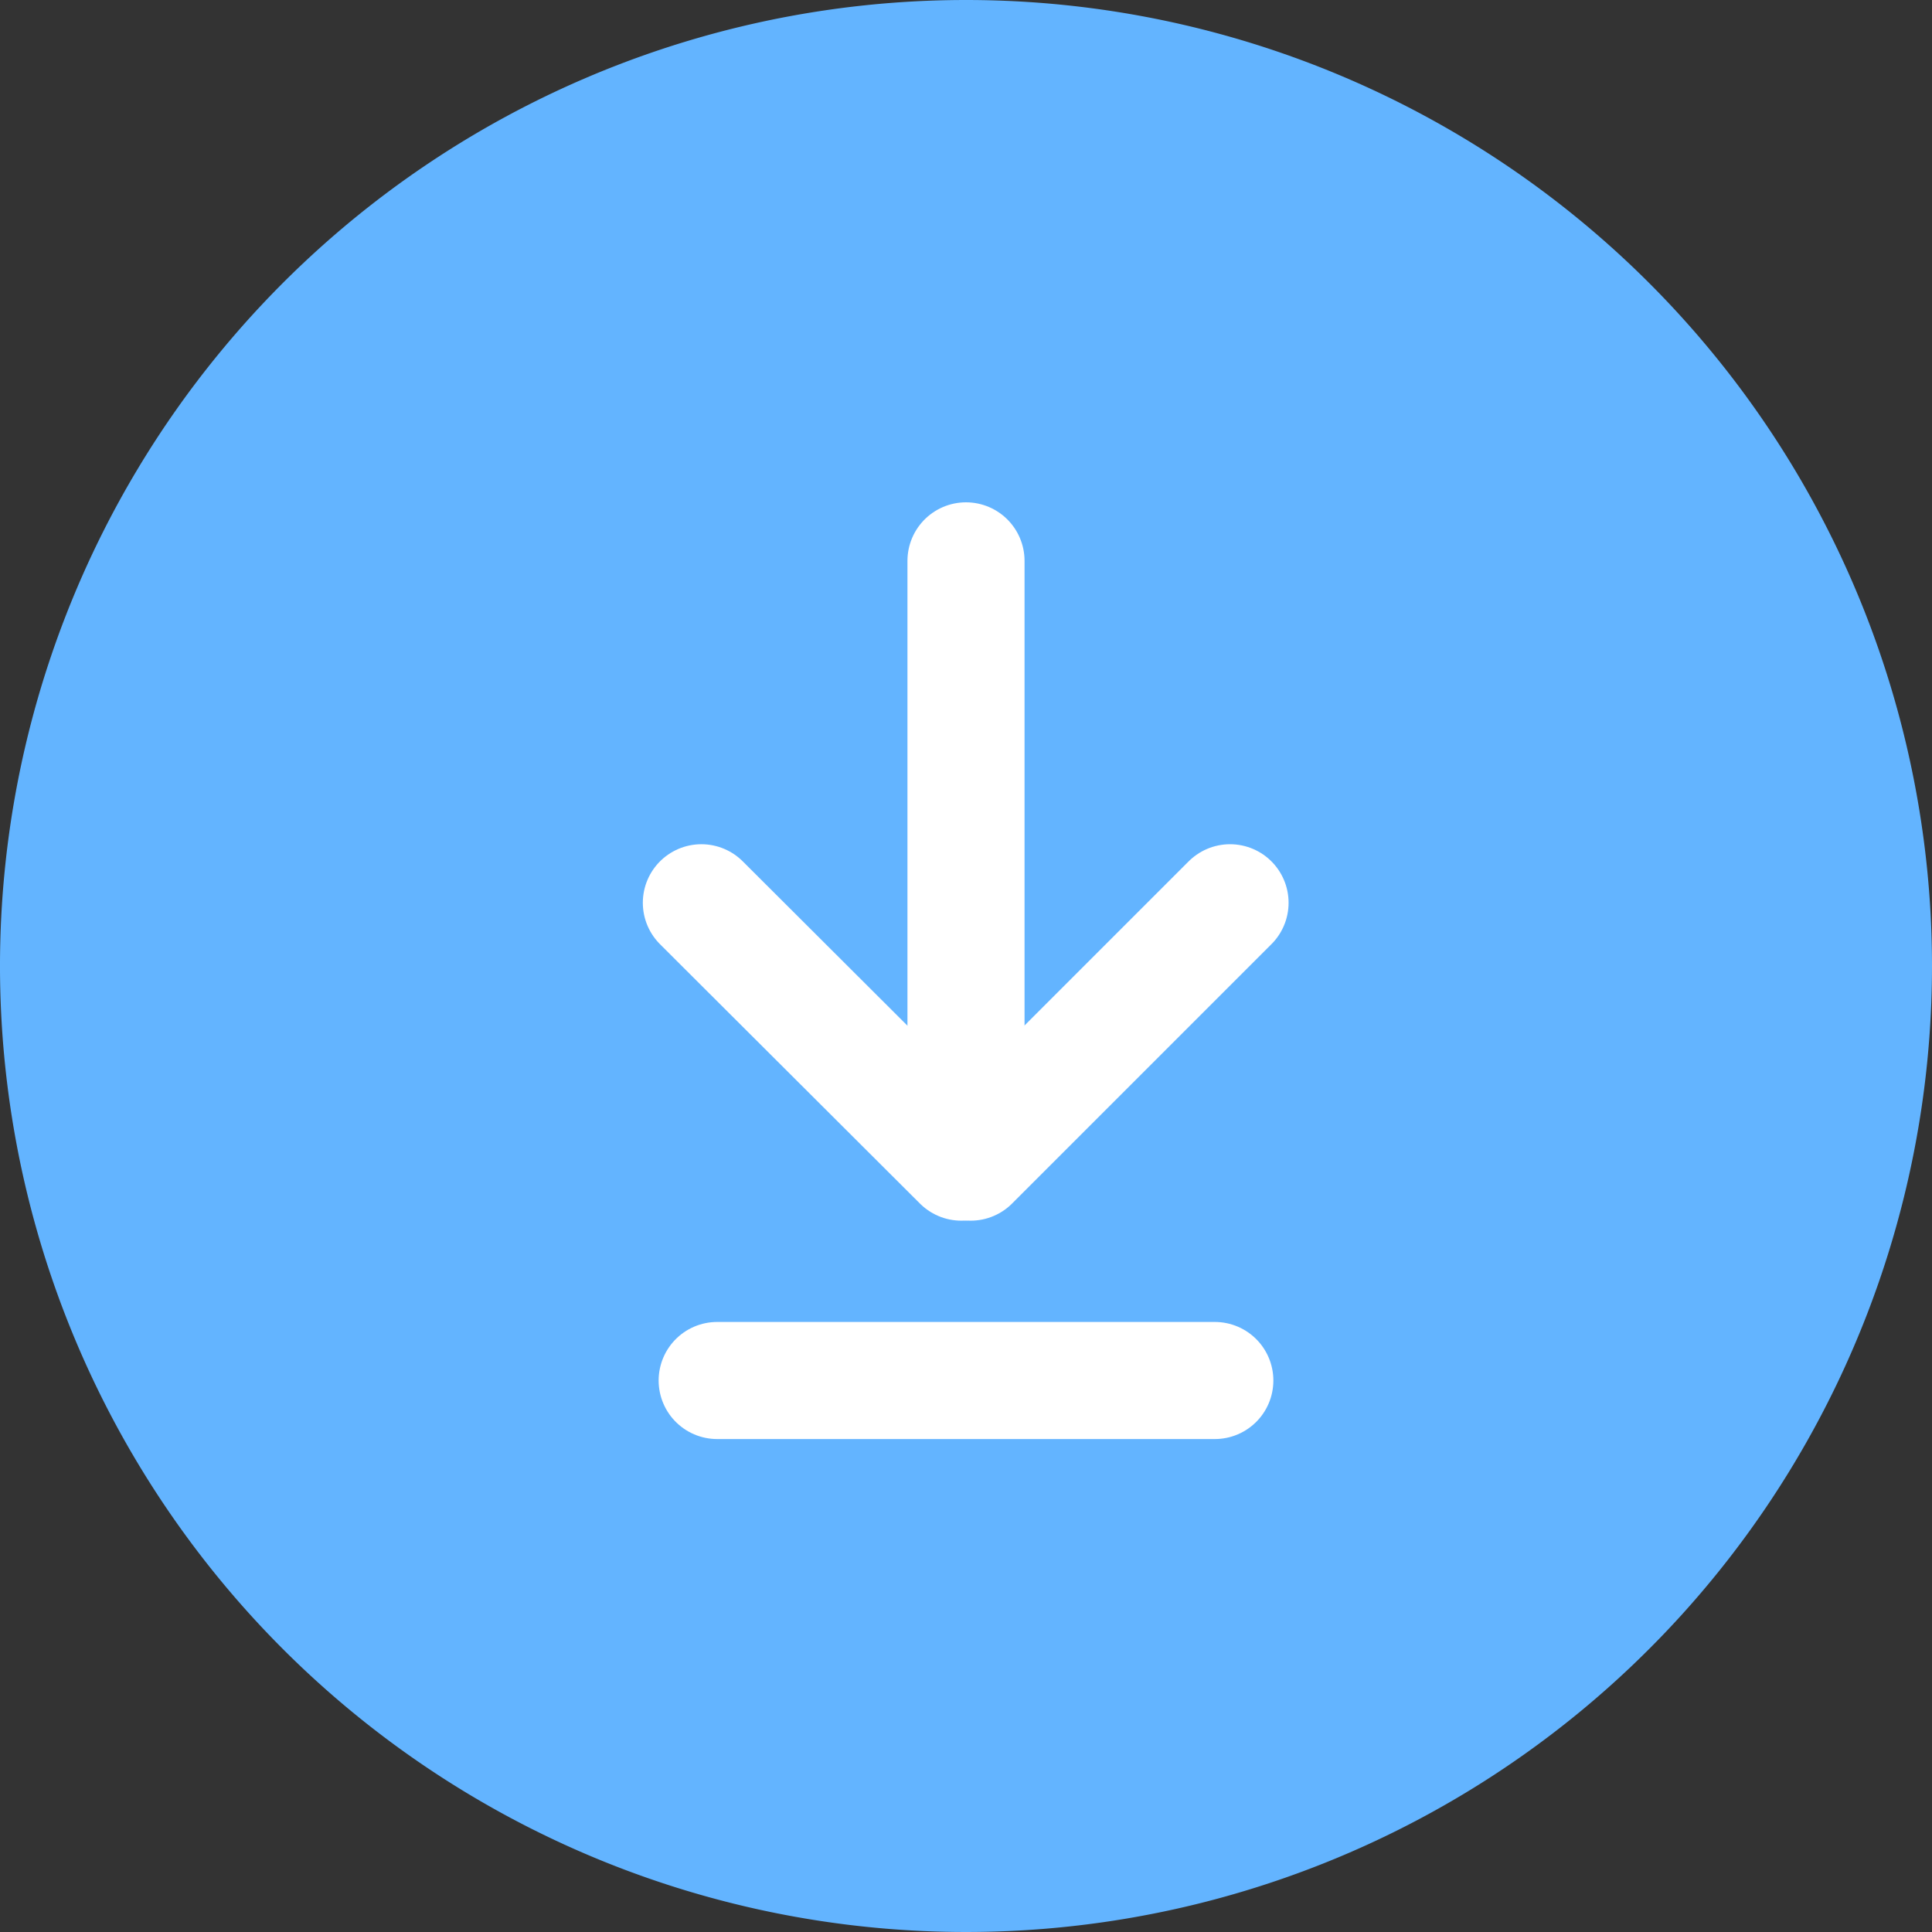 <svg xmlns="http://www.w3.org/2000/svg" viewBox="0 0 33 33"><rect x="0" y="0" width="33" height="33" fill="#333333" stroke="none"/><path d="M16.5,1A15.5,15.5,0,1,0,32,16.5,15.5,15.5,0,0,0,16.5,1Z" fill="#63b4ff" stroke="#63b4ff" stroke-miterlimit="10" stroke-width="2"/><line x1="16.5" y1="9.58" x2="16.5" y2="19.01" fill="none" stroke="#fff" stroke-linecap="round" stroke-miterlimit="10" stroke-width="2"/><line x1="16.58" y1="19.85" x2="21.01" y2="15.42" fill="none" stroke="#fff" stroke-linecap="round" stroke-miterlimit="10" stroke-width="2"/><line x1="16.42" y1="19.85" x2="11.98" y2="15.42" fill="none" stroke="#fff" stroke-linecap="round" stroke-miterlimit="10" stroke-width="2"/><line x1="20.75" y1="23.58" x2="12.25" y2="23.58" fill="none" stroke="#fff" stroke-linecap="round" stroke-miterlimit="10" stroke-width="2"/></svg>